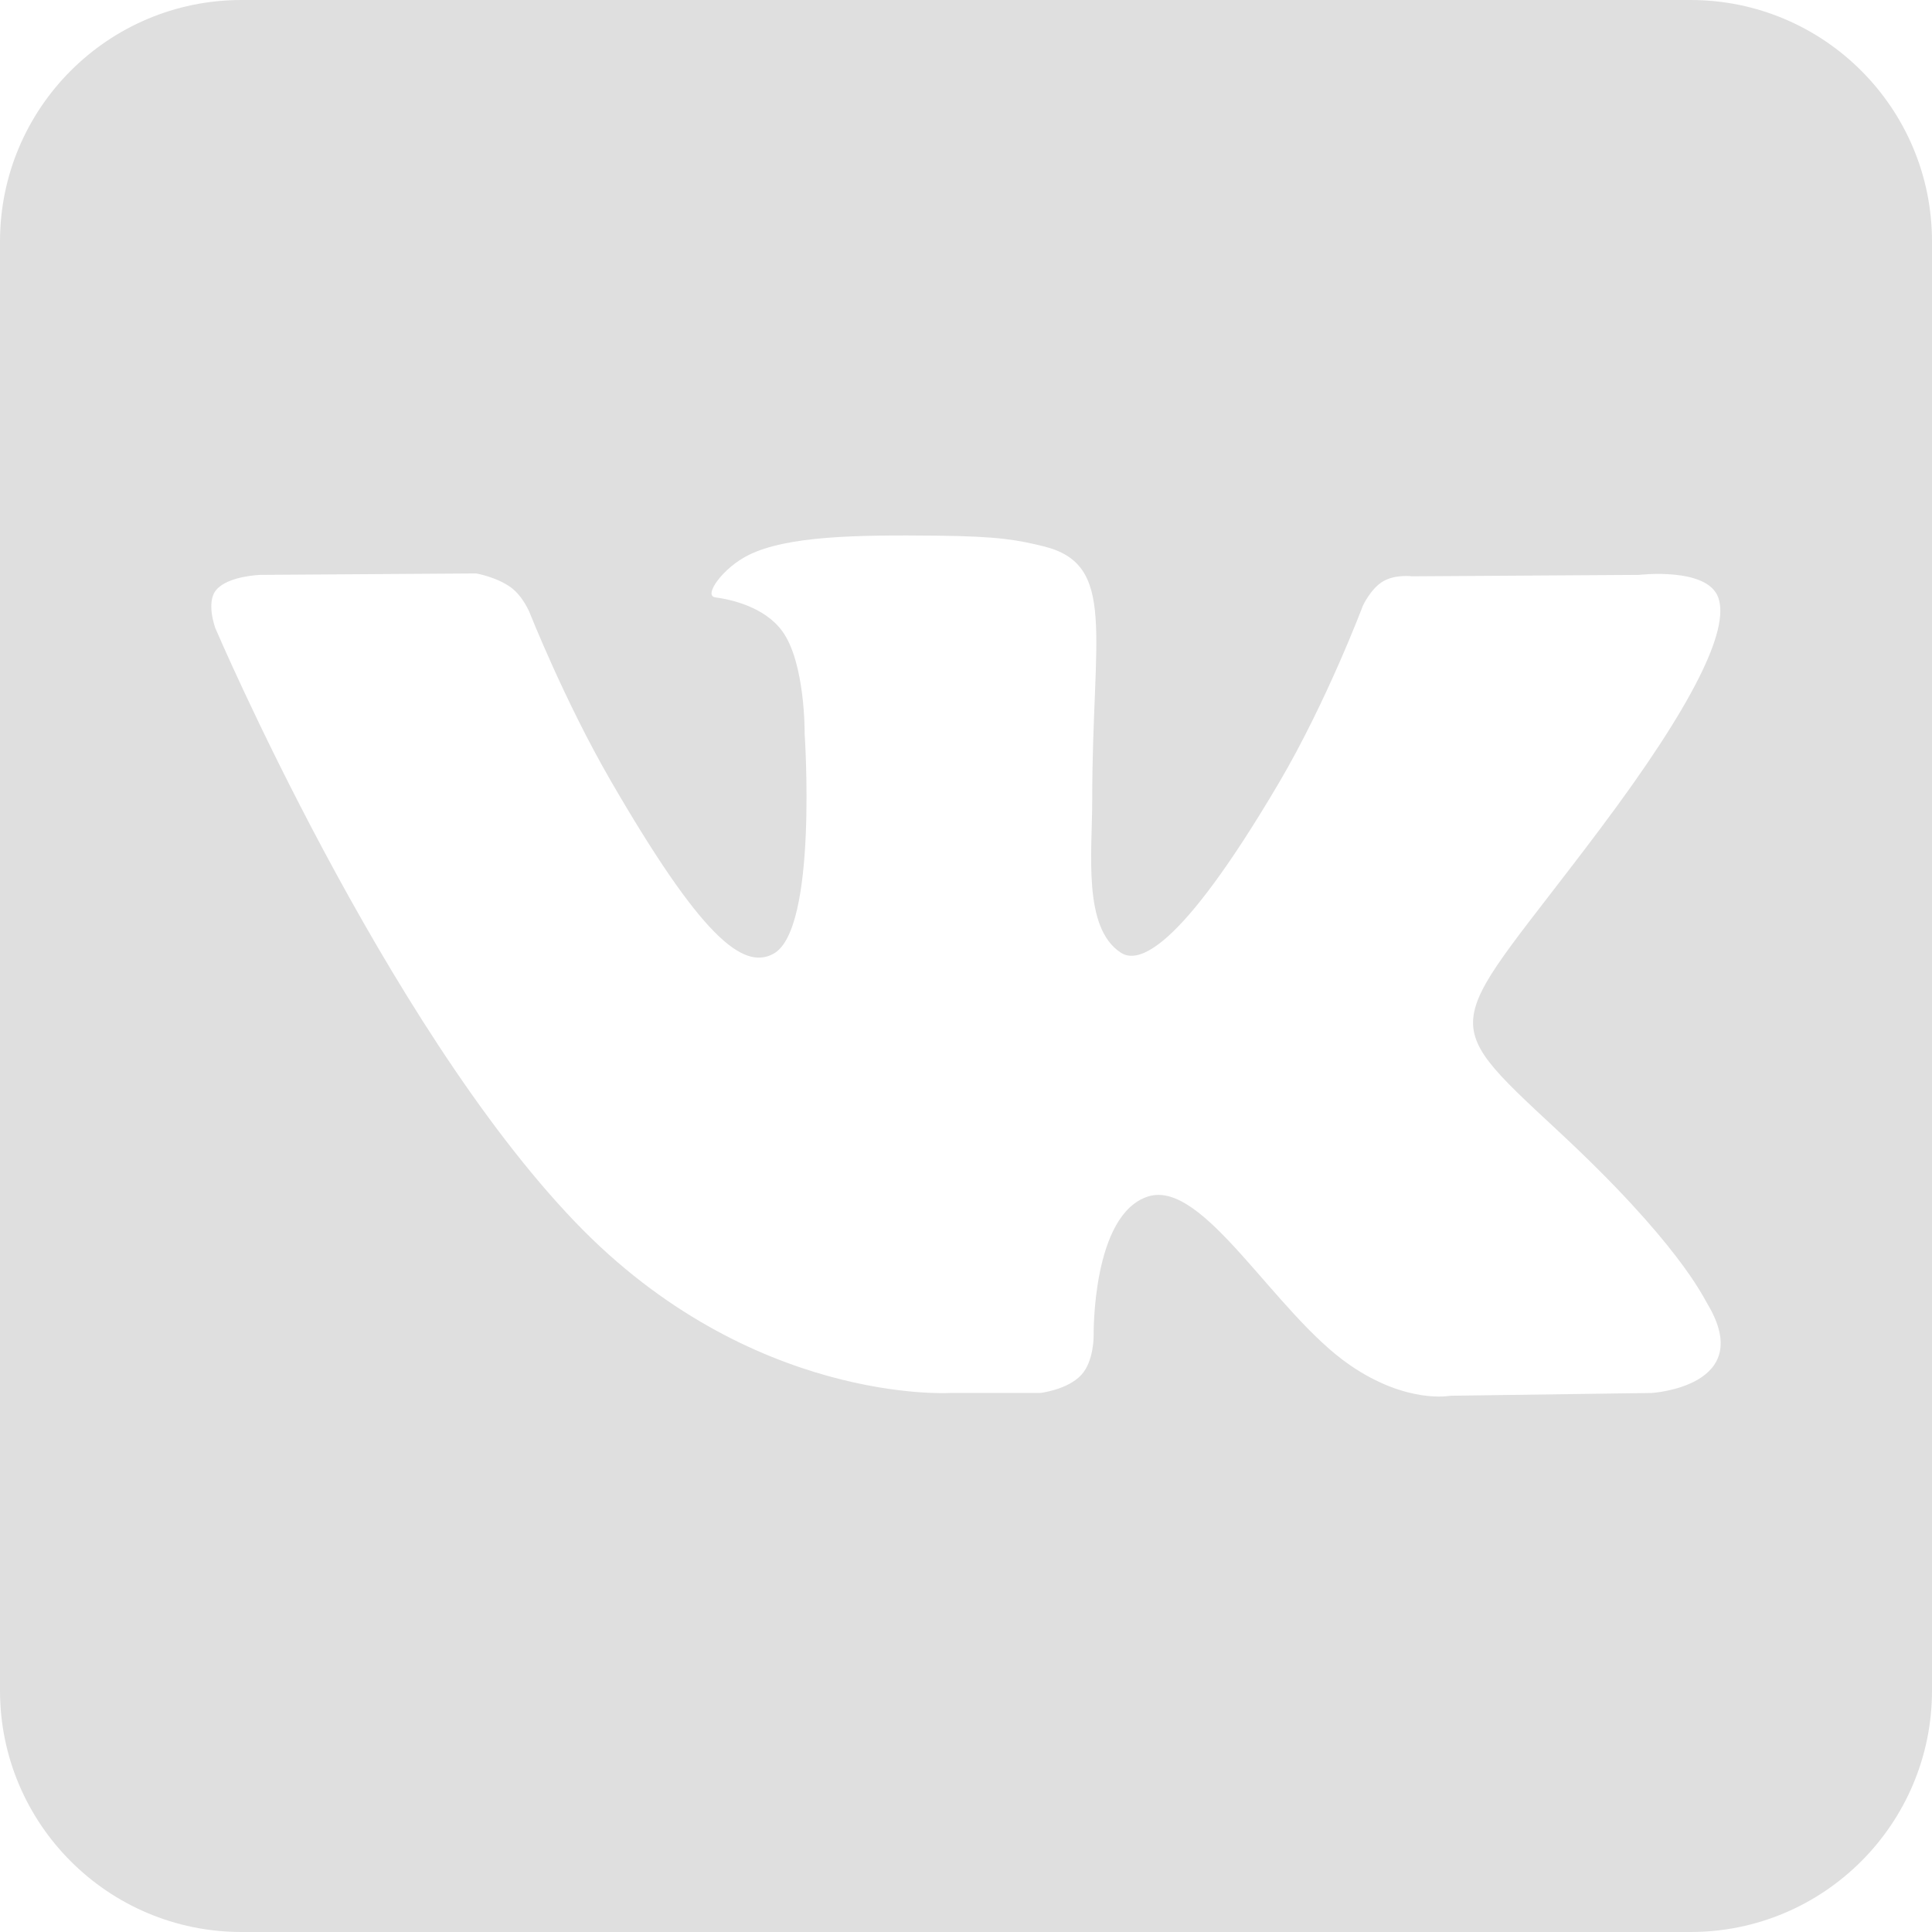 <?xml version="1.0" encoding="utf-8"?>
<!-- Generator: Adobe Illustrator 16.0.0, SVG Export Plug-In . SVG Version: 6.00 Build 0)  -->
<!DOCTYPE svg PUBLIC "-//W3C//DTD SVG 1.1//EN" "http://www.w3.org/Graphics/SVG/1.1/DTD/svg11.dtd">
<svg version="1.1" id="Layer_1" xmlns="http://www.w3.org/2000/svg" xmlns:xlink="http://www.w3.org/1999/xlink" x="0px" y="0px"
	 width="27px" height="27px" viewBox="0 0 27 27" enable-background="new 0 0 27 27" xml:space="preserve">
<g>
	<path fill="#DFDFDF" d="M23.084,19.467l-2.817,0.039c0,0-0.604,0.12-1.401-0.428c-1.054-0.723-2.047-2.604-2.821-2.357
		c-0.786,0.249-0.761,1.94-0.761,1.94s0.006,0.362-0.173,0.554c-0.195,0.21-0.575,0.252-0.575,0.252h-1.261
		c0,0-2.782,0.167-5.232-2.384C5.37,14.301,3.01,8.78,3.01,8.78S2.874,8.419,3.022,8.244c0.166-0.197,0.619-0.21,0.619-0.21
		l3.013-0.02c0,0,0.285,0.048,0.488,0.197C7.31,8.334,7.403,8.564,7.403,8.564s0.487,1.233,1.132,2.347
		c1.26,2.176,1.846,2.652,2.274,2.418c0.623-0.339,0.436-3.075,0.436-3.075s0.011-0.993-0.314-1.435
		c-0.251-0.343-0.726-0.443-0.936-0.471c-0.17-0.023,0.109-0.416,0.47-0.593c0.542-0.266,1.5-0.281,2.631-0.269
		c0.882,0.009,1.136,0.064,1.481,0.147c1.039,0.251,0.687,1.22,0.687,3.544c0,0.744-0.135,1.791,0.402,2.138
		c0.23,0.149,0.796,0.022,2.208-2.376c0.669-1.136,1.172-2.473,1.172-2.473s0.109-0.238,0.28-0.34
		c0.174-0.104,0.409-0.072,0.409-0.072l3.172-0.02c0,0,0.953-0.113,1.106,0.317c0.162,0.451-0.355,1.506-1.651,3.233
		c-2.127,2.836-2.364,2.57-0.599,4.21c1.688,1.566,2.038,2.328,2.096,2.423C24.557,19.376,23.084,19.467,23.084,19.467 M23.625,0
		H3.375C1.511,0,0,1.511,0,3.375v20.25C0,25.489,1.511,27,3.375,27h20.25C25.489,27,27,25.489,27,23.625V3.375
		C27,1.511,25.489,0,23.625,0"/>
</g>
</svg>
